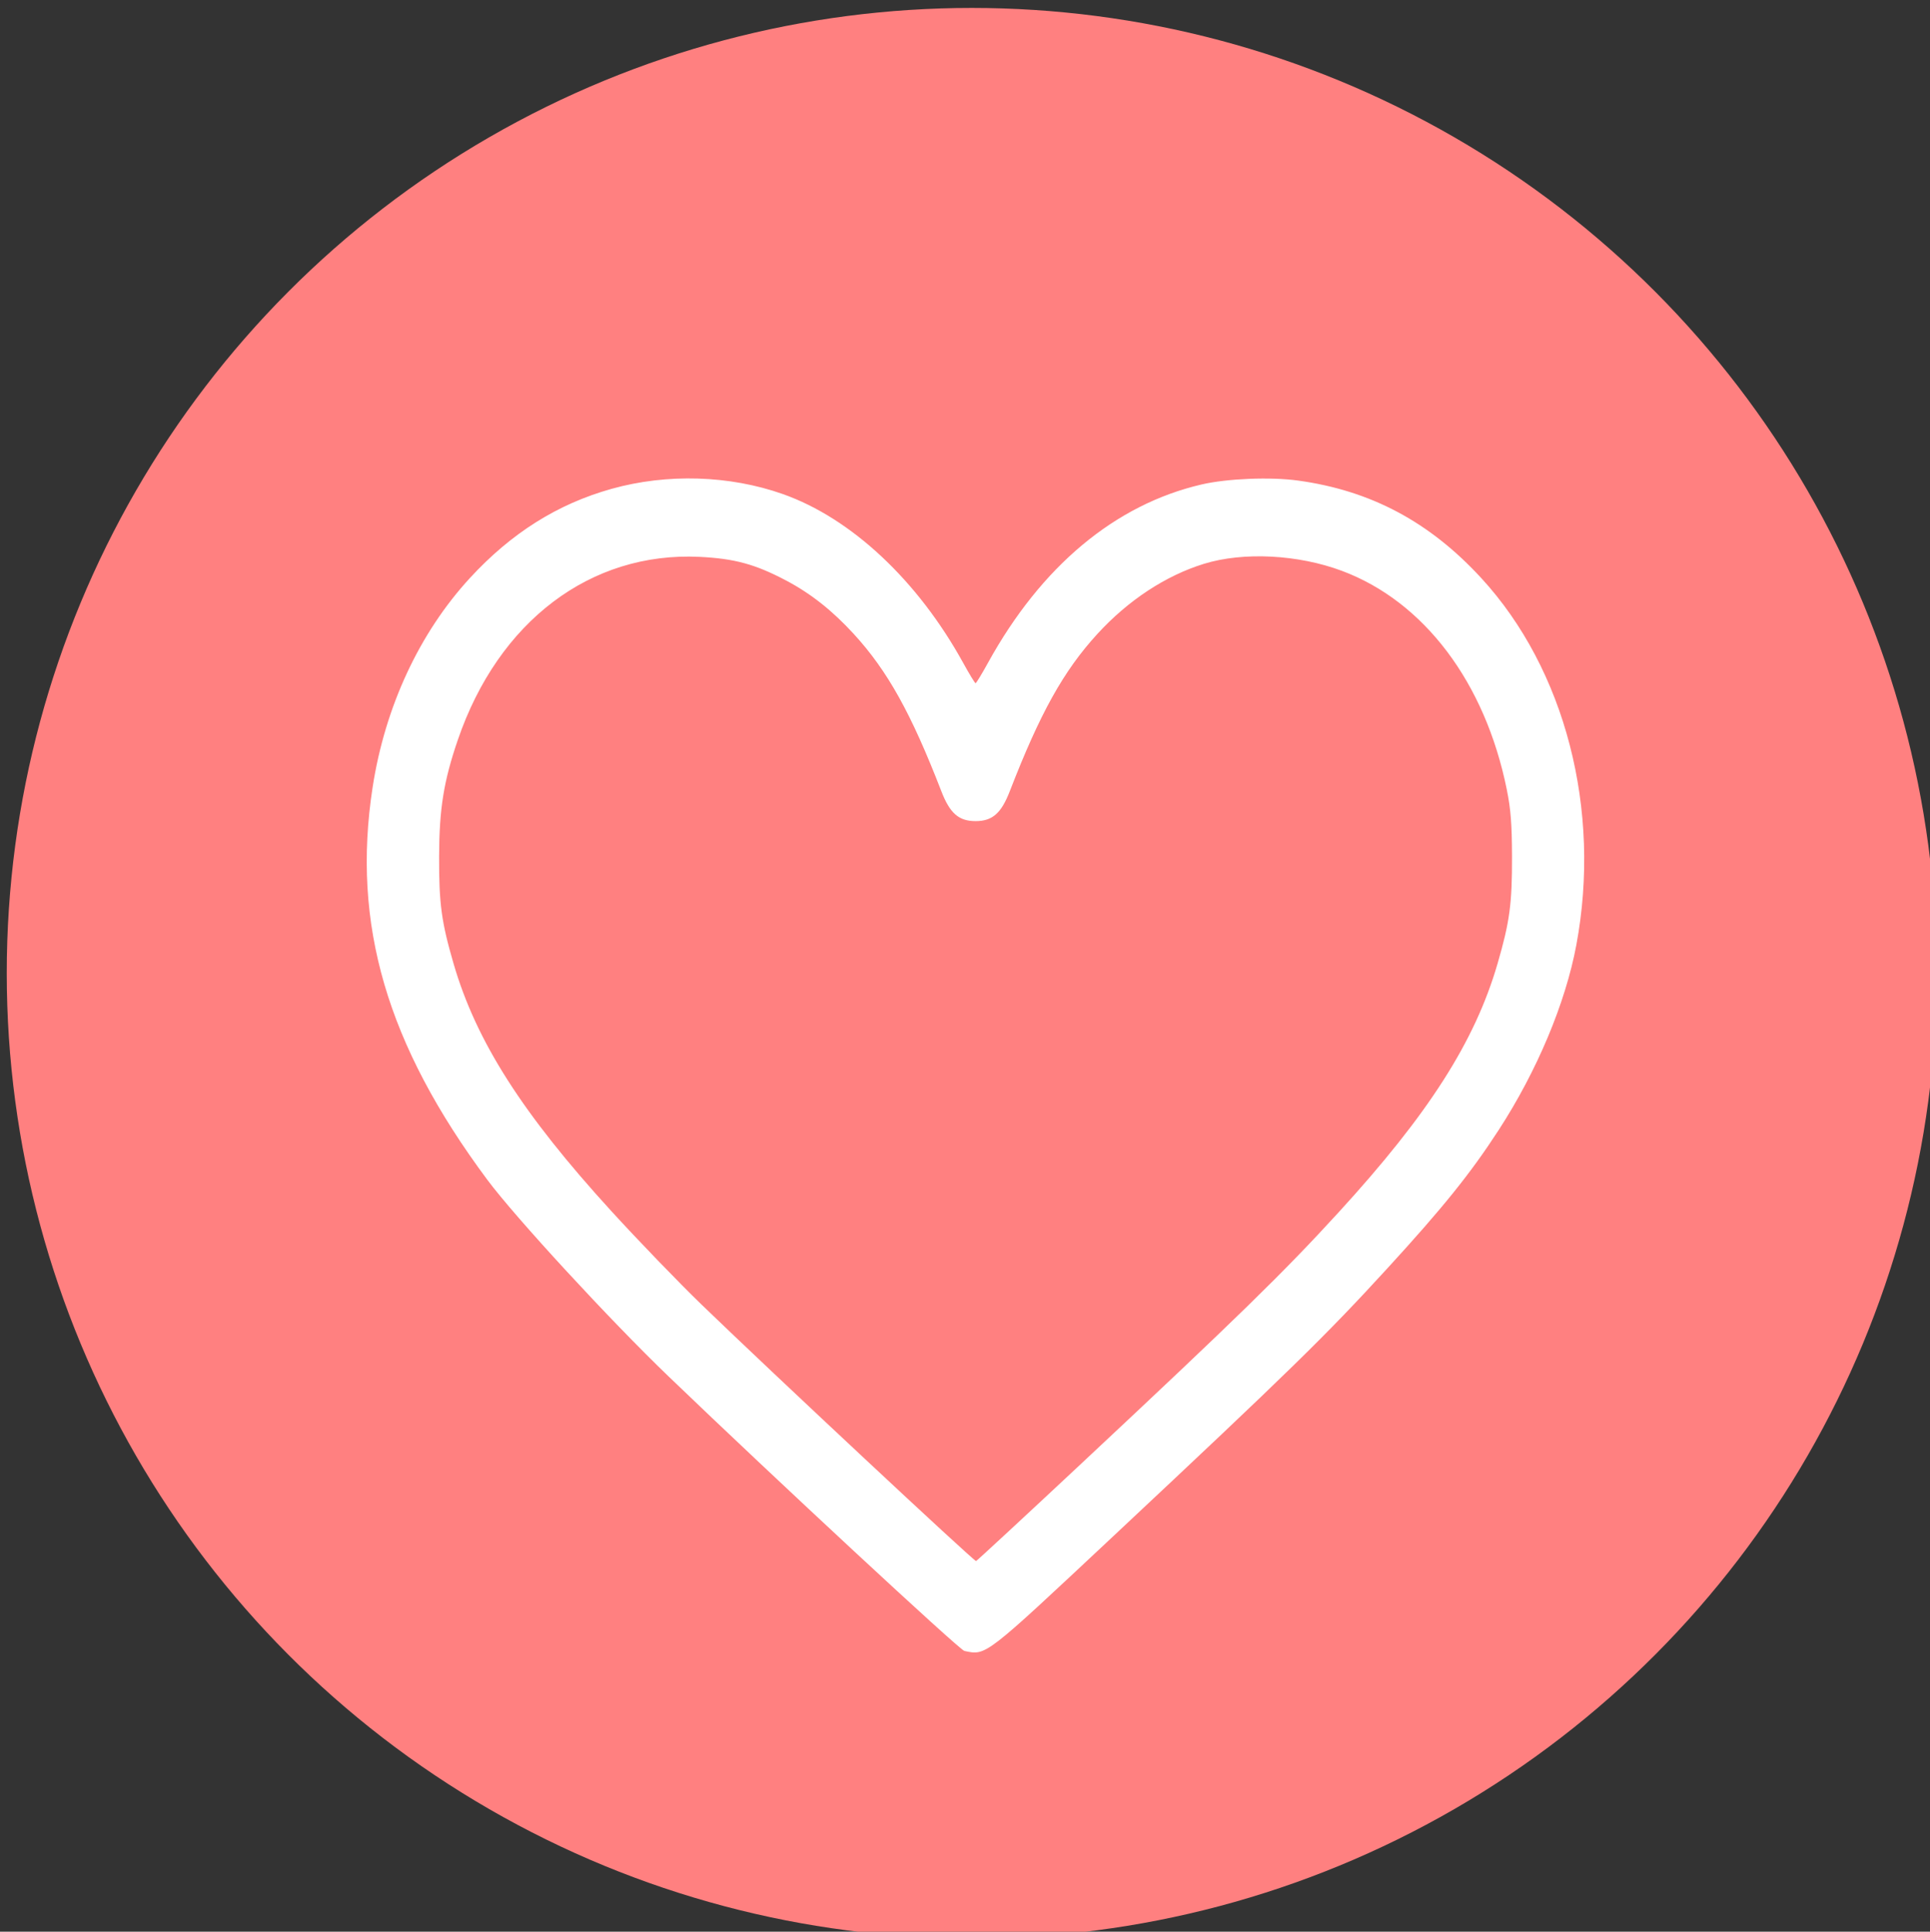 <?xml version="1.0" encoding="UTF-8" standalone="no"?>
<svg
   id="Capa_1"
   data-name="Capa 1"
   viewBox="0 0 359.65 359.88"
   version="1.1"
   sodipodi:docname="icono_gustos.svg"
   inkscape:version="1.1.2 (b8e25be8, 2022-02-05)"
   xmlns:inkscape="http://www.inkscape.org/namespaces/inkscape"
   xmlns:sodipodi="http://sodipodi.sourceforge.net/DTD/sodipodi-0.dtd"
   xmlns="http://www.w3.org/2000/svg"
   xmlns:svg="http://www.w3.org/2000/svg">
  <rect x="0" y="0" width="359.65" height="359.88" fill="#333333" stroke="none"/>
  <sodipodi:namedview
     id="namedview139"
     pagecolor="#ffffff"
     bordercolor="#666666"
     borderopacity="1.0"
     inkscape:pageshadow="2"
     inkscape:pageopacity="0.0"
     inkscape:pagecheckerboard="0"
     showgrid="false"
     inkscape:zoom="1.3476714"
     inkscape:cx="185.50516"
     inkscape:cy="298.66331"
     inkscape:window-width="1280"
     inkscape:window-height="713"
     inkscape:window-x="1280"
     inkscape:window-y="23"
     inkscape:window-maximized="0"
     inkscape:current-layer="Capa_1" />
  <defs
     id="defs122">
    <style
       id="style120">.cls-1{fill:#ef4444;}.cls-2{fill:#fff;}.cls-3{fill:#3b82f6;}</style>
  </defs>
  <path
     class="cls-2"
     d="M275.84,169.74H230.26V124.16a4.73,4.73,0,0,0-4.73-4.73H174.47a4.73,4.73,0,0,0-4.73,4.73v45.58H124.16a4.73,4.73,0,0,0-4.73,4.73v51.06a4.73,4.73,0,0,0,4.73,4.73h45.58v45.57a4.74,4.74,0,0,0,4.73,4.74h51.06a4.73,4.73,0,0,0,4.73-4.74V230.26h45.58a4.73,4.73,0,0,0,4.73-4.73V174.47A4.73,4.73,0,0,0,275.84,169.74Z"
     transform="translate(-20.17 -20.17)"
     id="path126" />
  <circle
     class="cls-3"
     cx="181.088"
     cy="181.308"
     id="circle128"
     r="179.83"
     style="fill:#ff8080" />
  <path
     style="fill:#ffffff;stroke-width:0.463"
     d="M 179.705,307.572 C 178.783,307.377 144.581,275.644 124.588,256.433 113.657,245.929 96.038,226.818 90.81,219.794 72.064,194.607 65.506,172.176 69.435,146.686 c 2.31,-14.987 8.702,-28.741 18.111,-38.975 7.718,-8.394 16.335,-13.819 26.435,-16.642 10.324,-2.886 21.966,-2.529 31.893,0.976 12.775,4.511 25.155,16.099 33.621,31.469 1.142,2.074 2.177,3.771 2.299,3.771 0.122,0 1.156,-1.697 2.299,-3.771 9.918,-18.007 23.701,-29.516 39.829,-33.258 4.771,-1.107 12.825,-1.431 17.974,-0.724 13.555,1.863 24.503,7.691 34.146,18.179 15.632,17.002 22.408,43.162 17.704,68.348 -2.02,10.815 -7.319,23.444 -14.444,34.427 -5.257,8.104 -10.38,14.471 -20.76,25.802 -11.568,12.628 -18.172,19.081 -51.121,49.946 -24.099,22.575 -23.619,22.206 -27.716,21.339 z m 21.908,-35.005 c 29.076,-27.194 37.568,-35.485 47.823,-46.693 16.789,-18.349 25.392,-31.801 29.622,-46.316 2.273,-7.801 2.734,-11.219 2.703,-20.042 -0.021,-6.034 -0.236,-8.779 -0.972,-12.418 -4.031,-19.936 -15.389,-35.006 -30.704,-40.739 -8.169,-3.058 -18.384,-3.582 -25.72,-1.321 -7.149,2.204 -14.122,6.79 -19.877,13.073 -6.294,6.871 -10.687,14.76 -16.314,29.291 -1.601,4.135 -3.251,5.577 -6.38,5.577 -3.129,0 -4.779,-1.442 -6.38,-5.577 -5.627,-14.532 -10.021,-22.42 -16.314,-29.291 -3.971,-4.335 -8.003,-7.525 -12.56,-9.936 -5.771,-3.053 -9.647,-4.114 -16.186,-4.43 -20.305,-0.98 -37.457,11.996 -45.027,34.064 -2.642,7.703 -3.469,12.827 -3.501,21.706 -0.031,8.823 0.43,12.242 2.703,20.042 4.208,14.44 12.805,27.914 29.404,46.087 5.007,5.482 12.579,13.325 16.826,17.43 13.138,12.696 50.796,47.872 51.127,47.758 0.173,-0.06 9.05,-8.279 19.727,-18.265 z"
     id="path1551" />
</svg>
